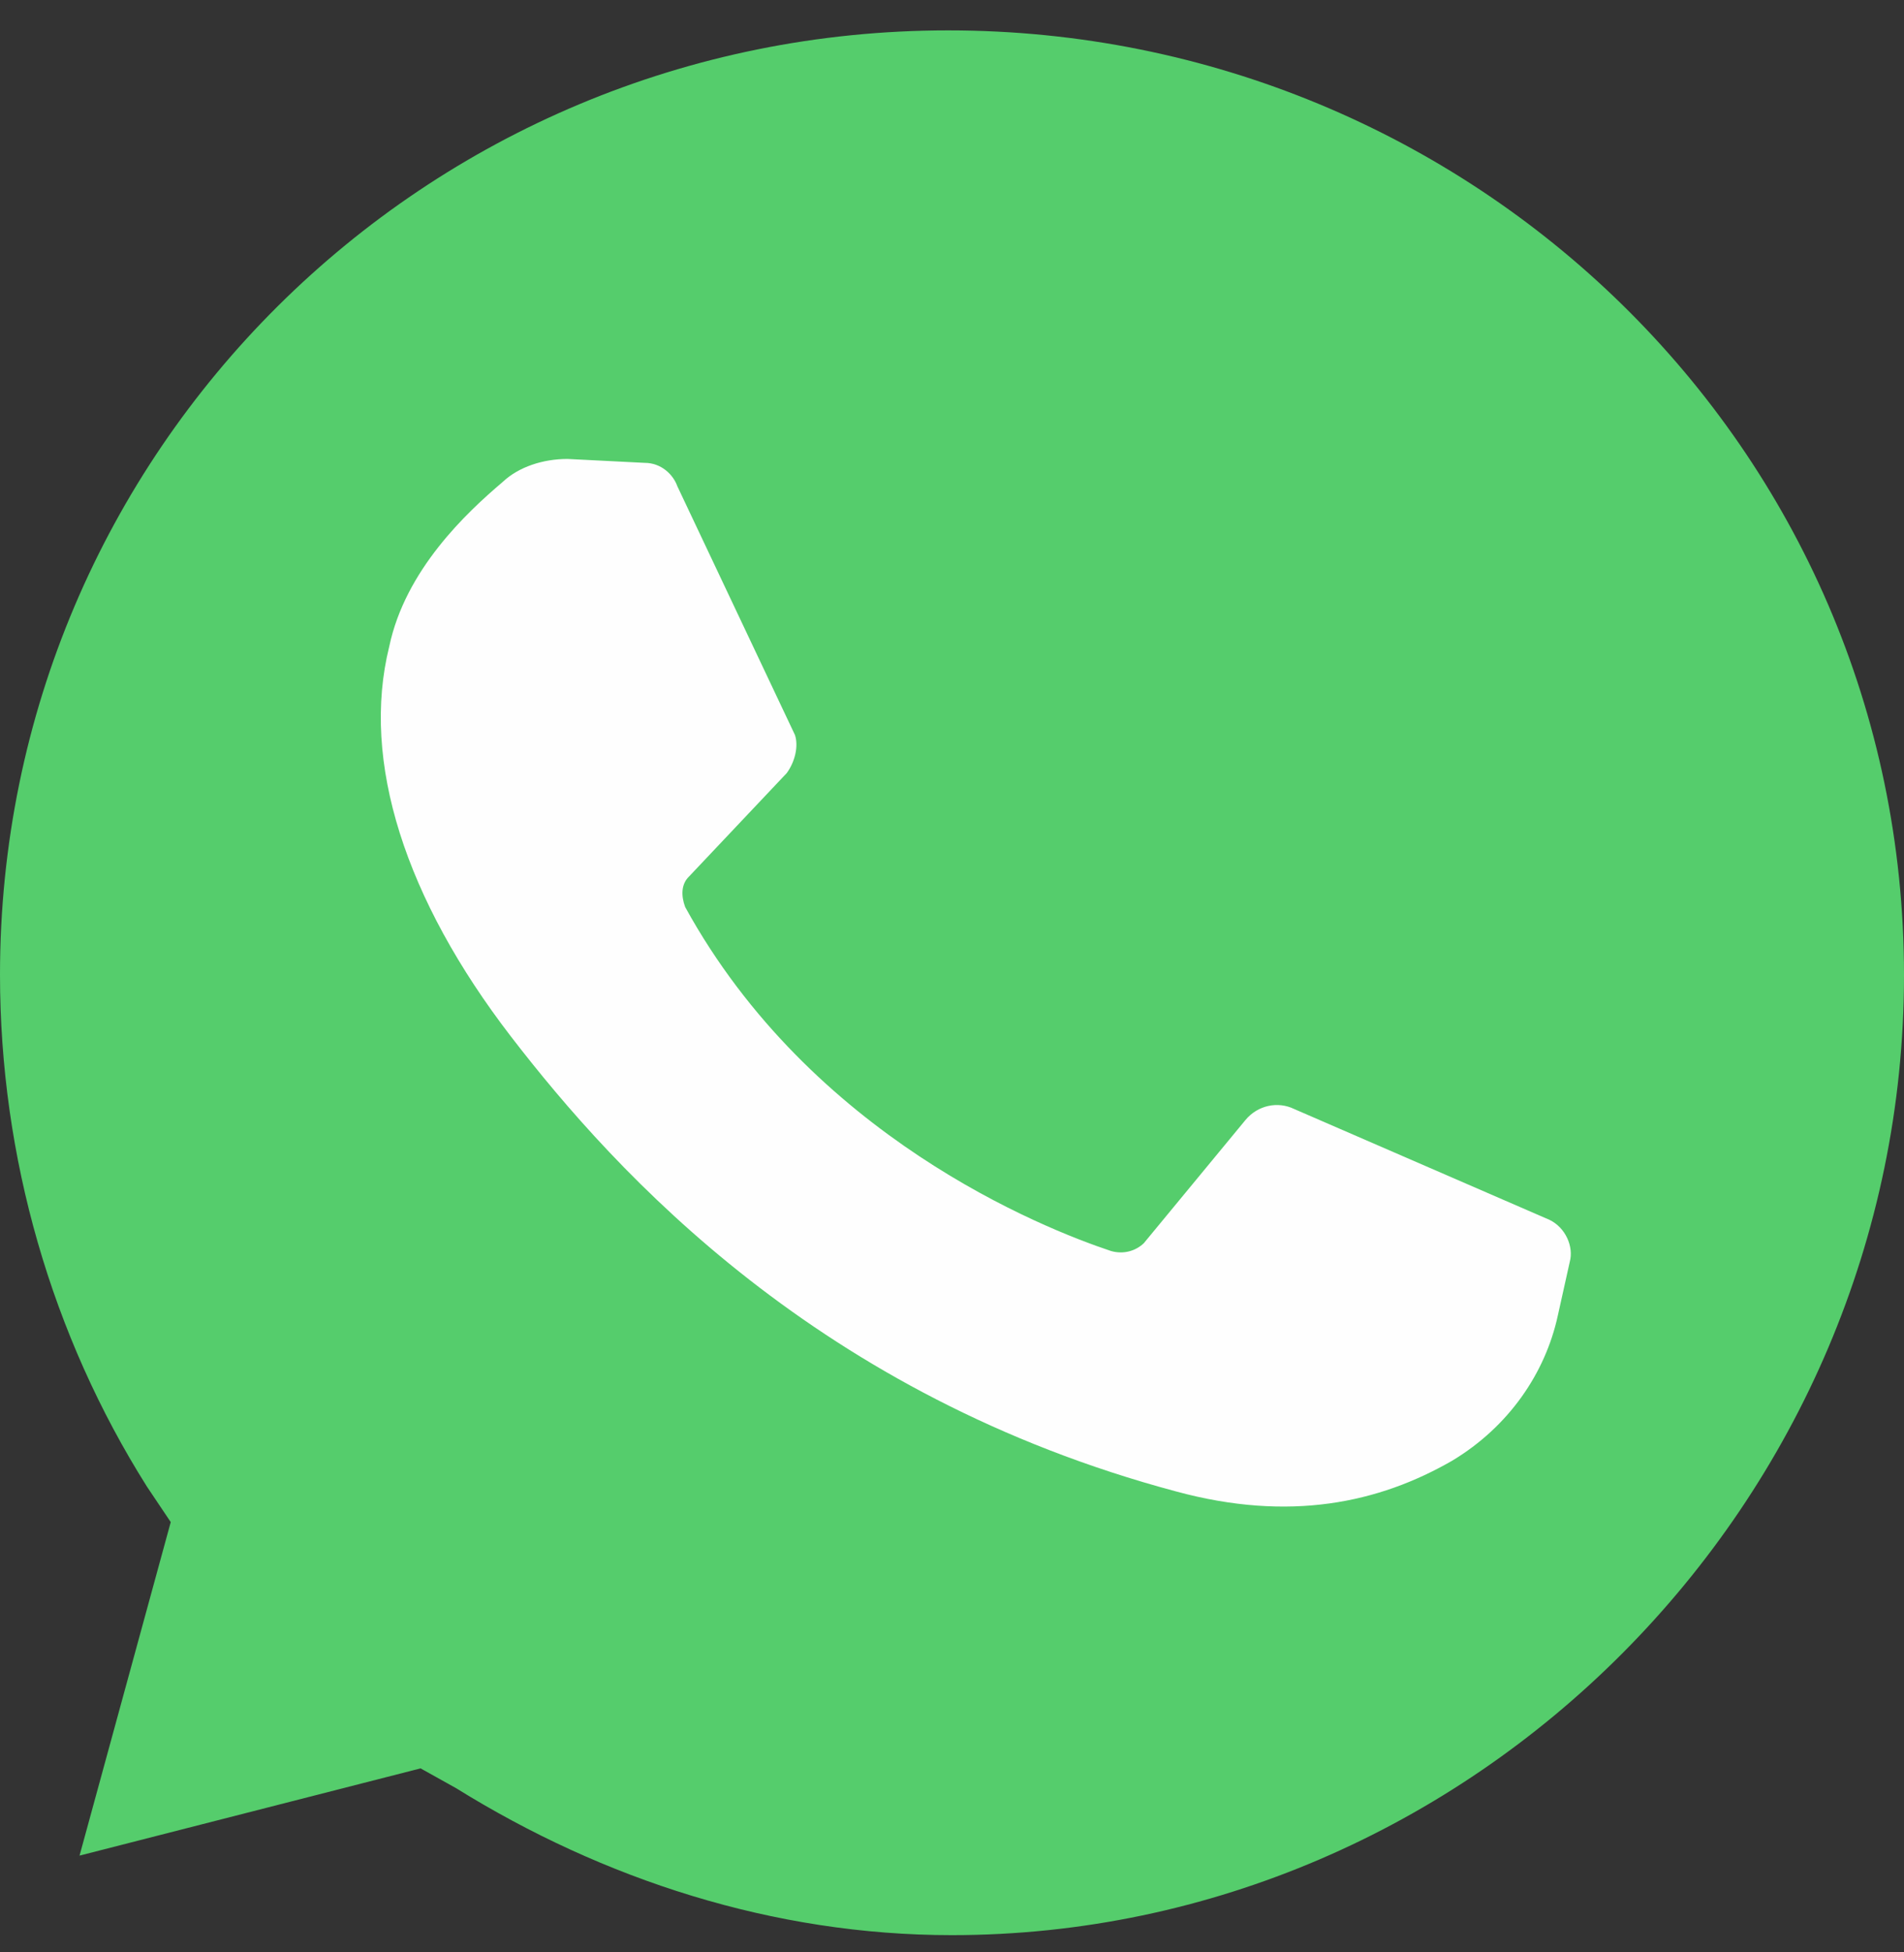 <svg width="40" height="41" viewBox="0 0 40 41" fill="none" xmlns="http://www.w3.org/2000/svg">
<rect x="0" y="0" width="40" height="41" fill="#333333" stroke="none"/>
<g clip-path="url(#clip0)">
<path d="M8.836 37.136L9.582 37.552C12.669 39.468 16.247 40.638 19.995 40.638C30.909 40.638 40 31.558 40 20.478C40 9.397 30.918 0.638 19.92 0.638C8.921 0.638 0 9.473 0 20.468C0 24.3 1.086 28.047 3.087 31.219L3.587 31.964L1.671 38.968L8.836 37.136Z" fill="#55CD6C"/>
<path d="M13.544 9.72L11.923 9.638C11.411 9.638 10.899 9.802 10.562 10.12C9.799 10.767 8.515 11.968 8.177 13.578C7.578 15.99 8.515 18.883 10.735 21.768C12.956 24.652 17.213 29.32 24.714 31.322C27.099 31.968 28.971 31.559 30.506 30.676C31.703 29.957 32.466 28.829 32.727 27.628L32.978 26.5C33.065 26.181 32.891 25.781 32.553 25.617L27.186 23.288C26.848 23.124 26.423 23.206 26.162 23.524L24.029 26.108C23.855 26.272 23.604 26.345 23.343 26.272C21.895 25.79 17.039 23.861 14.394 19.047C14.307 18.811 14.307 18.565 14.481 18.401L16.528 16.235C16.701 15.999 16.779 15.671 16.701 15.435L14.23 10.211C14.143 9.966 13.892 9.72 13.544 9.72Z" fill="#FEFEFE"/>
</g>
<defs>
<clipPath id="clip0">
<rect y="0.638" width="40" height="40" fill="white"/>
</clipPath>
</defs>
</svg>
